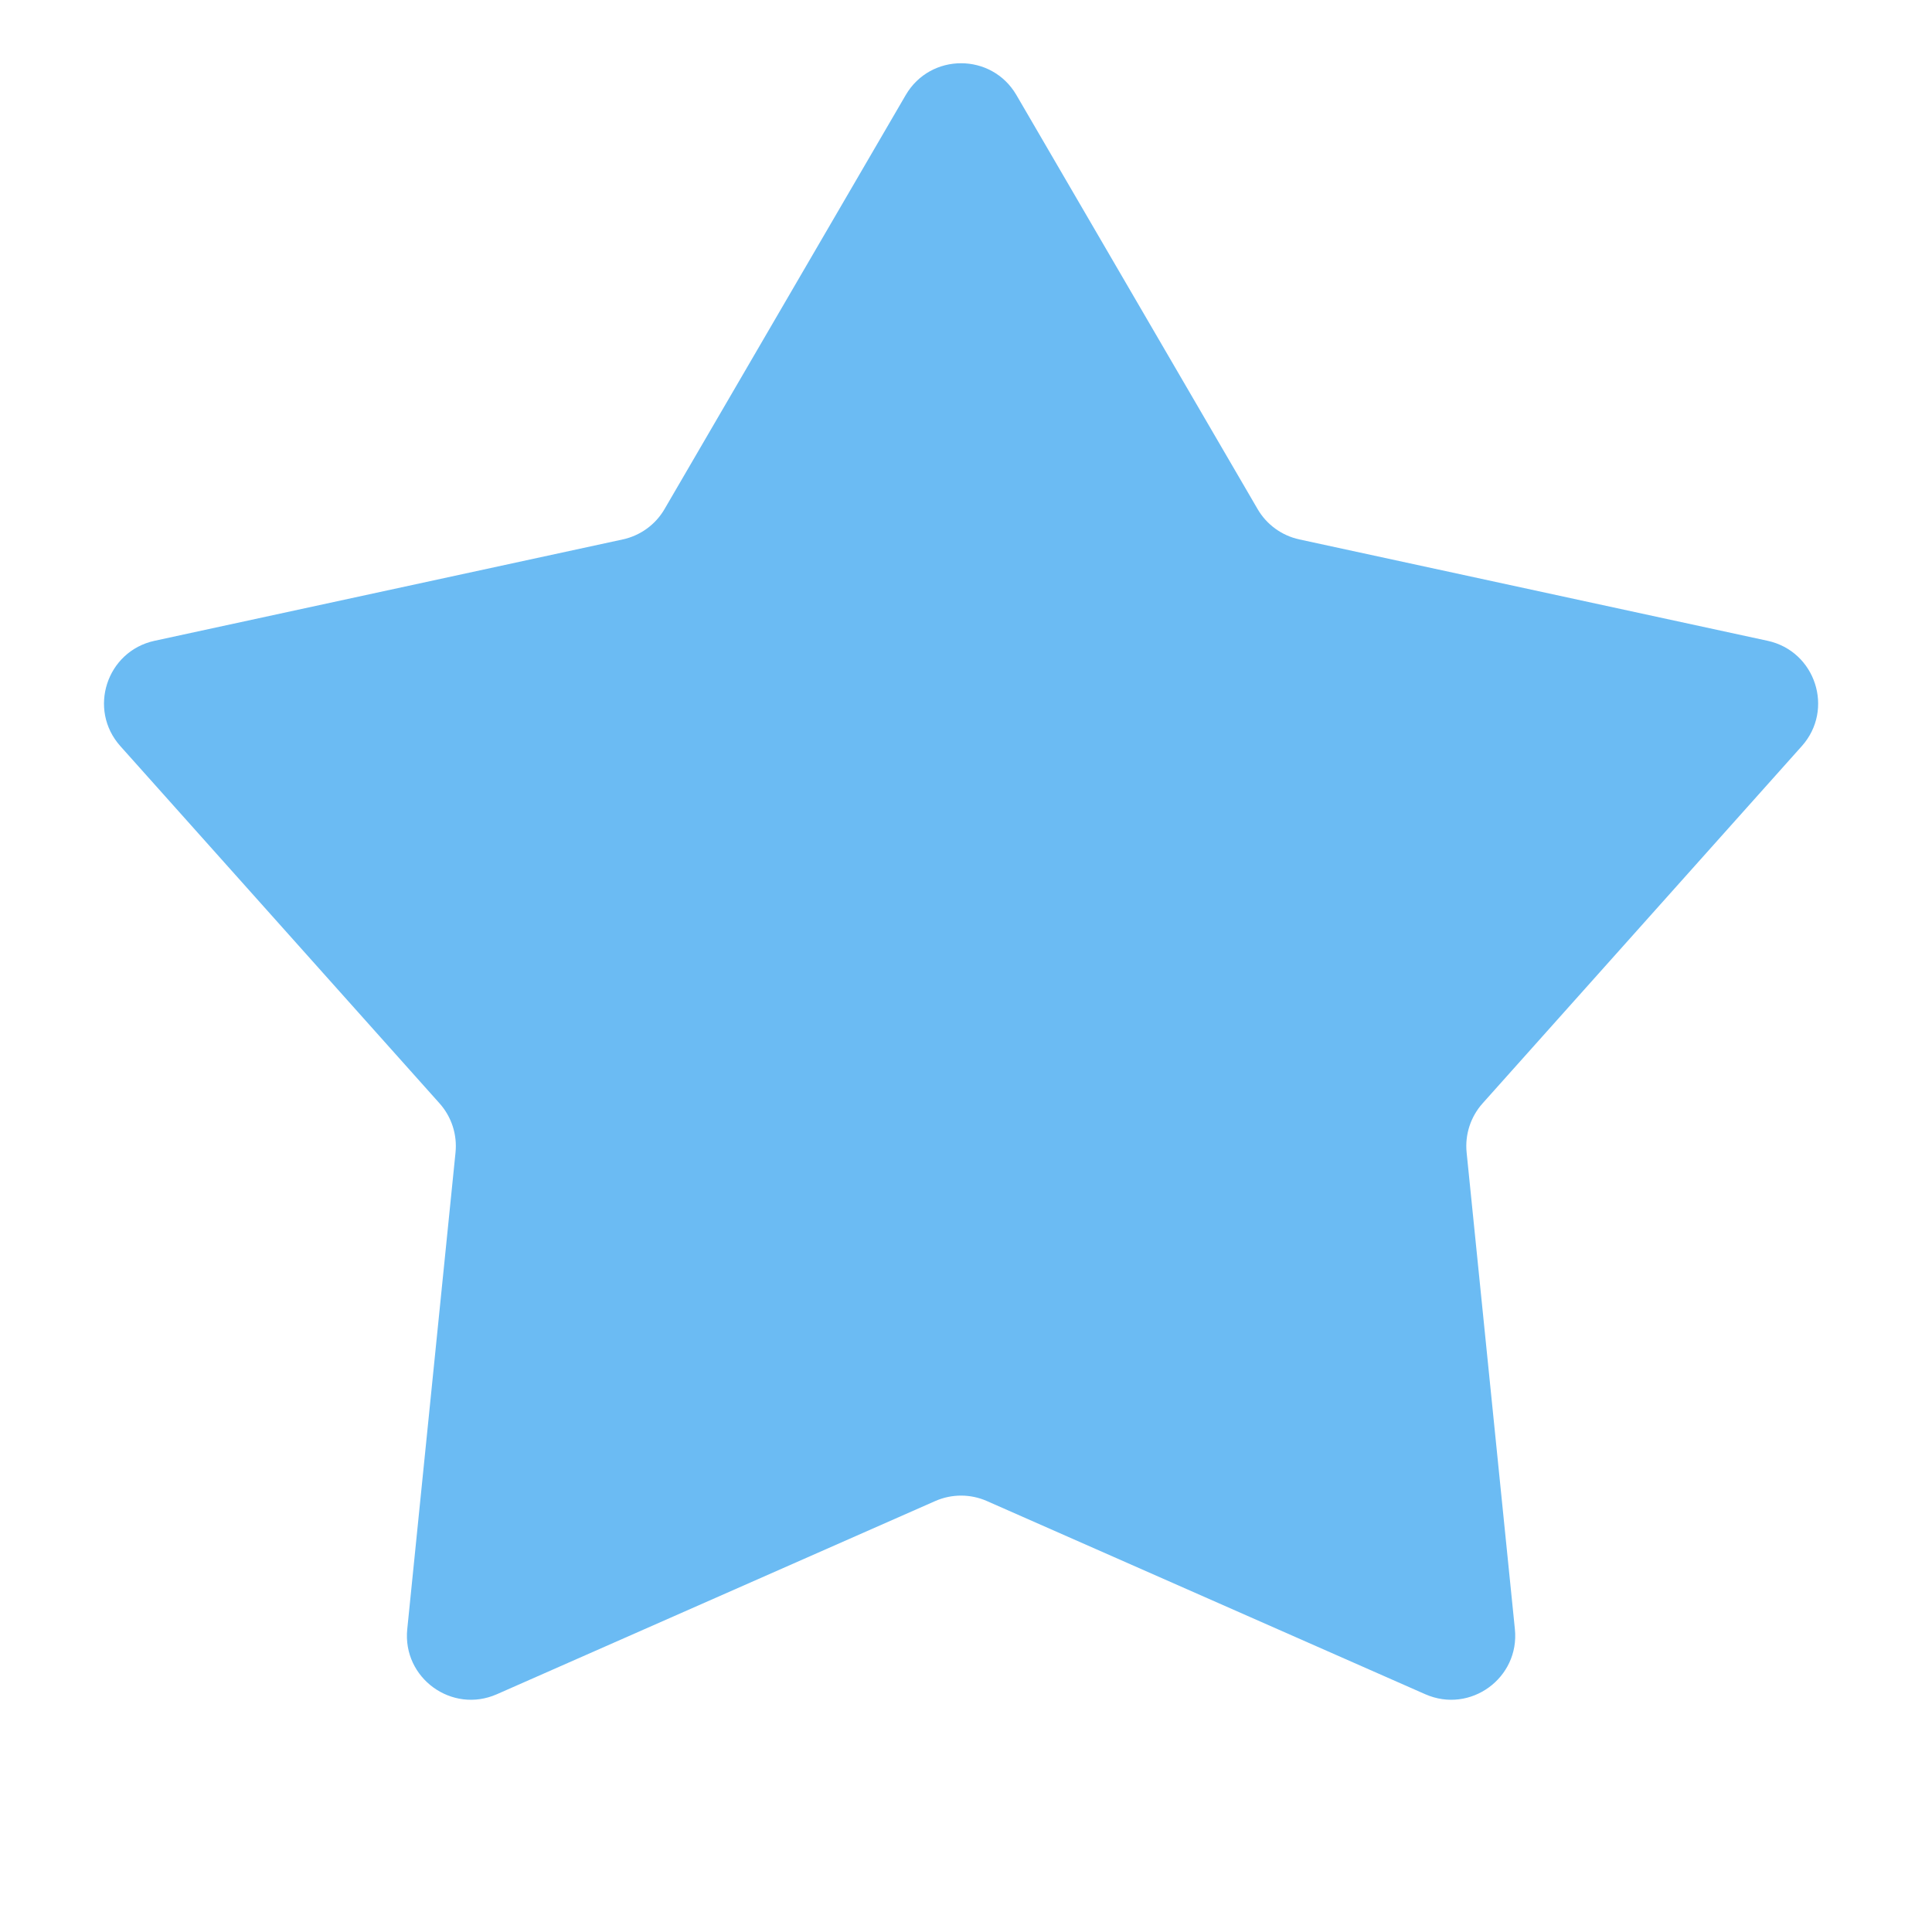 <svg width="49" height="49" viewBox="0 0 49 49" fill="none" xmlns="http://www.w3.org/2000/svg">
<path d="M22.971 2.411C23.598 1.335 25.152 1.335 25.779 2.411L31.895 12.91C32.124 13.305 32.509 13.584 32.955 13.681L44.83 16.252C46.047 16.516 46.528 17.994 45.698 18.923L37.602 27.984C37.298 28.324 37.151 28.776 37.197 29.23L38.421 41.319C38.547 42.558 37.289 43.472 36.149 42.97L25.03 38.07C24.613 37.886 24.137 37.886 23.72 38.07L12.601 42.97C11.461 43.472 10.203 42.558 10.329 41.319L11.553 29.23C11.599 28.776 11.452 28.324 11.148 27.984L3.052 18.923C2.222 17.994 2.703 16.516 3.92 16.252L15.795 13.681C16.241 13.584 16.626 13.305 16.855 12.91L22.971 2.411Z" fill="#6BBBF3"/>
</svg>
